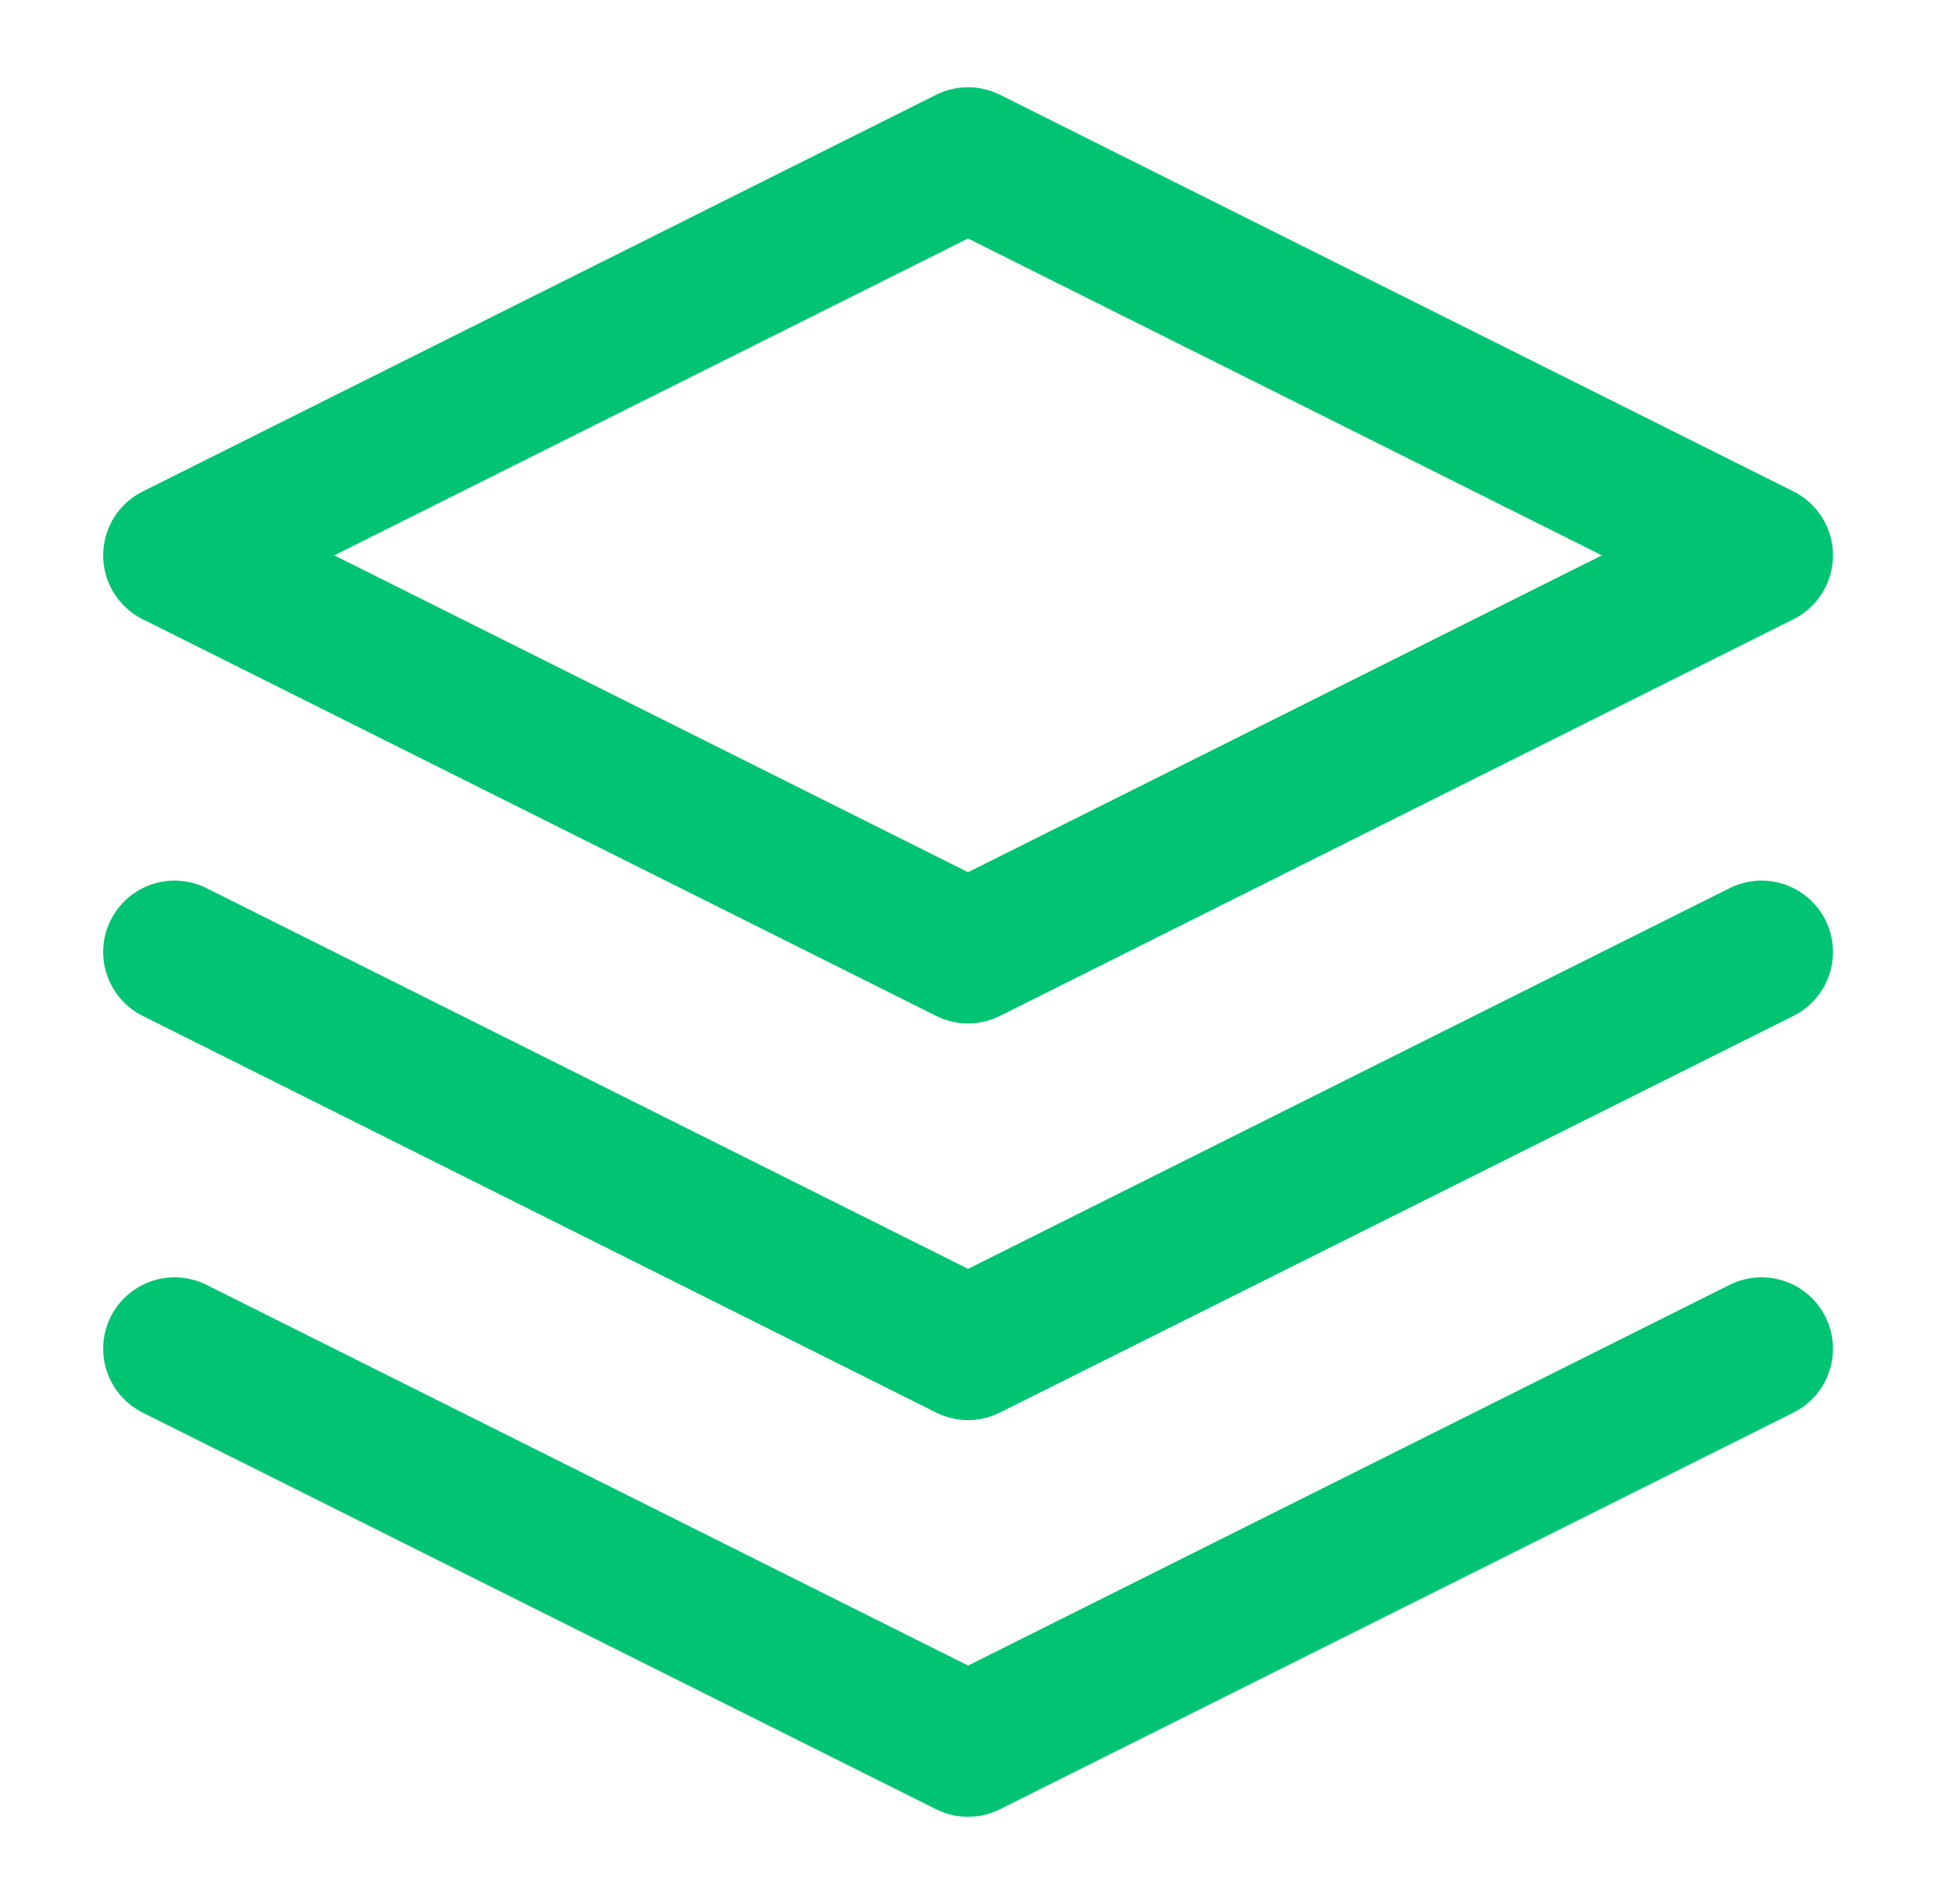 <svg width="41" height="40" viewBox="0 0 41 40" fill="none" xmlns="http://www.w3.org/2000/svg">
<path d="M20.333 3.333L3.667 11.667L20.333 20L37 11.667L20.333 3.333Z" stroke="#00C471" stroke-width="3" stroke-linecap="round" stroke-linejoin="round"/>
<path d="M3.667 28.334L20.333 36.667L37 28.334" stroke="#00C471" stroke-width="3" stroke-linecap="round" stroke-linejoin="round"/>
<path d="M3.667 20L20.333 28.333L37 20" stroke="#00C471" stroke-width="3" stroke-linecap="round" stroke-linejoin="round"/>
</svg>
